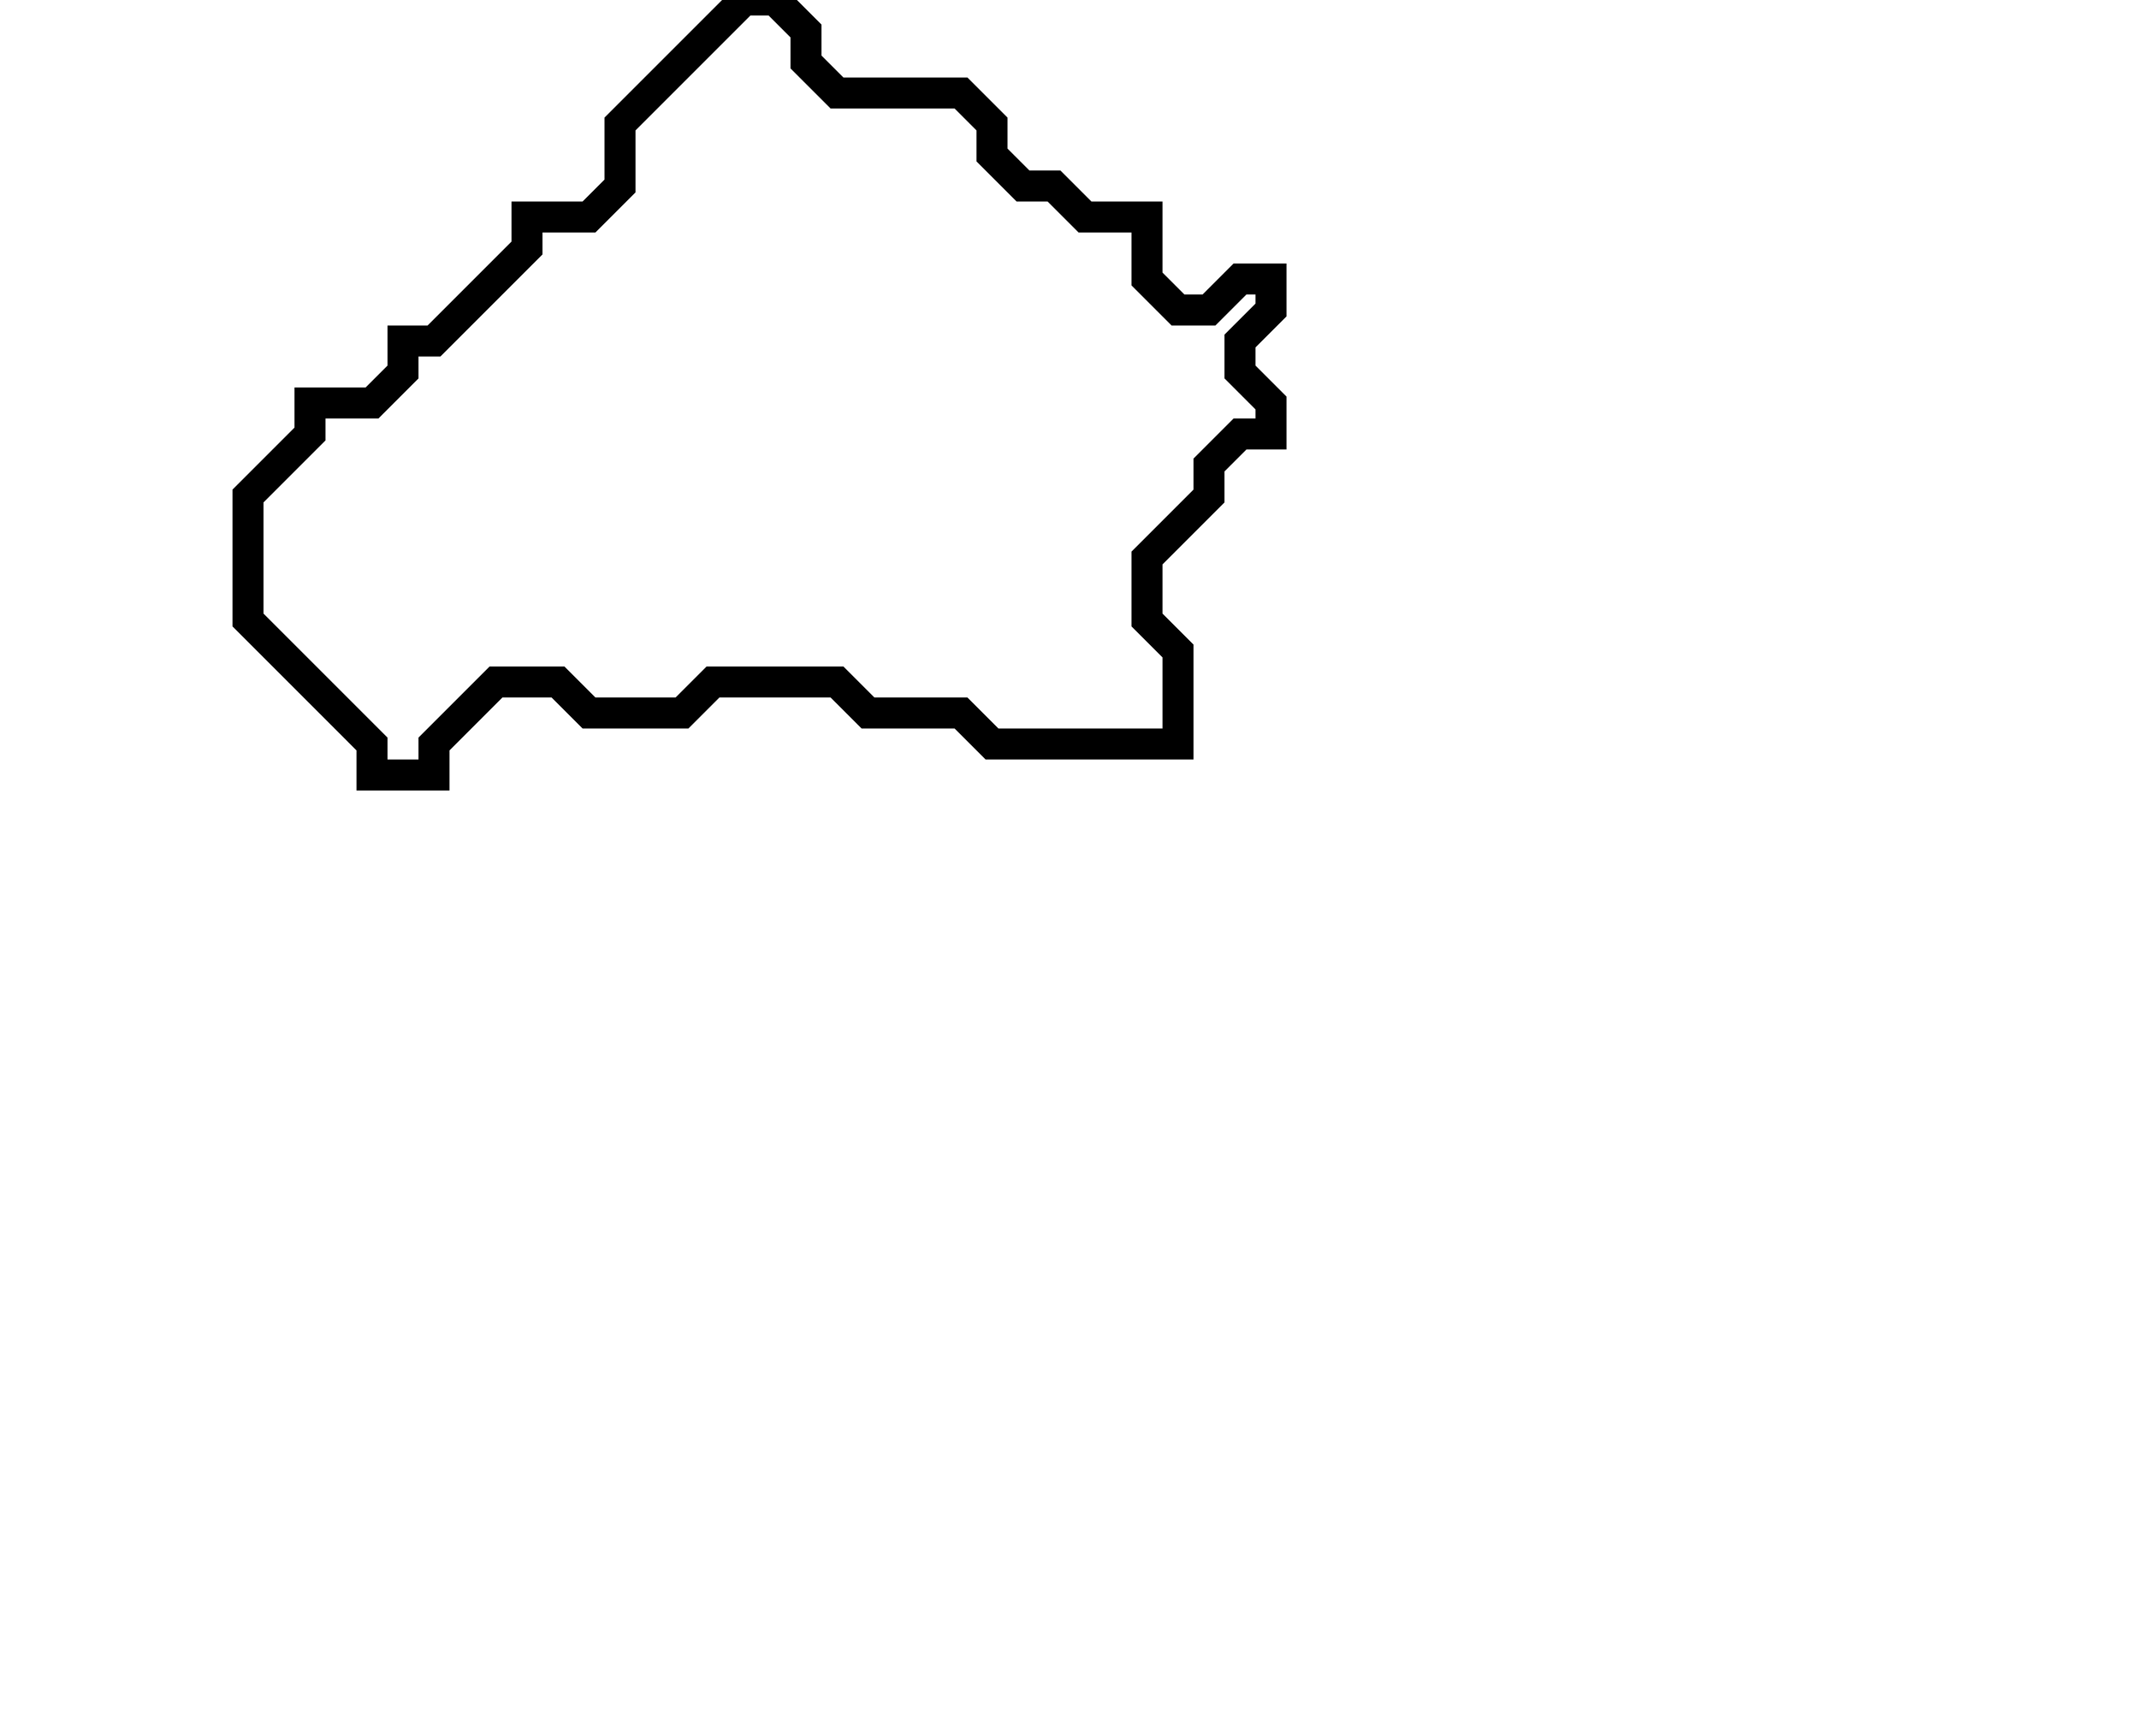 <svg xmlns="http://www.w3.org/2000/svg" width="69" height="56">
  <path d="M 24,0 L 20,4 L 20,6 L 19,7 L 17,7 L 17,8 L 14,11 L 13,11 L 13,12 L 12,13 L 10,13 L 10,14 L 8,16 L 8,20 L 12,24 L 12,25 L 14,25 L 14,24 L 16,22 L 18,22 L 19,23 L 22,23 L 23,22 L 27,22 L 28,23 L 31,23 L 32,24 L 38,24 L 38,21 L 37,20 L 37,18 L 39,16 L 39,15 L 40,14 L 41,14 L 41,13 L 40,12 L 40,11 L 41,10 L 41,9 L 40,9 L 39,10 L 38,10 L 37,9 L 37,7 L 35,7 L 34,6 L 33,6 L 32,5 L 32,4 L 31,3 L 27,3 L 26,2 L 26,1 L 25,0 Z" fill="none" stroke="black" stroke-width="1"/>
</svg>